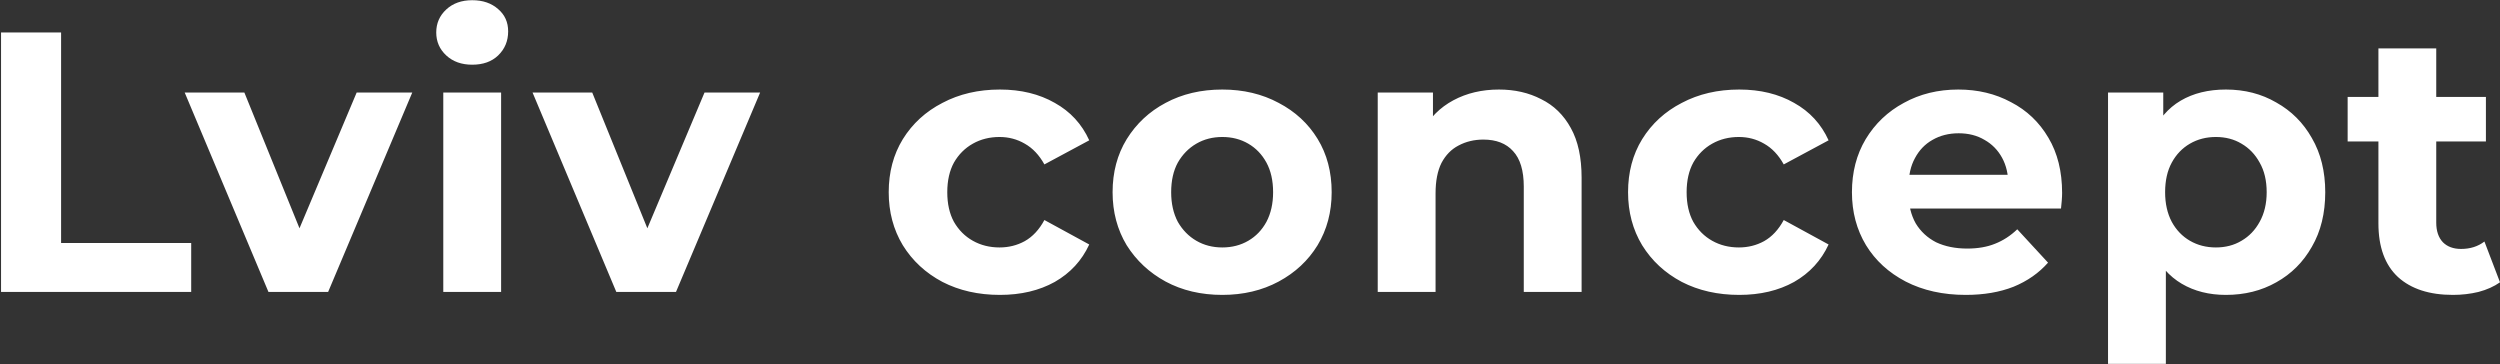 <?xml version="1.0" encoding="UTF-8"?> <svg xmlns="http://www.w3.org/2000/svg" width="2355" height="343" viewBox="0 0 2355 343" fill="none"><rect x="0" y="0" width="2355" height="343" fill="#333333" stroke="none"/> <path d="M0.982 275V30.574H57.549V228.908H180.111V275H0.982ZM252.883 275L173.968 87.141H230.186L295.832 248.811H267.898L335.988 87.141H388.365L309.101 275H252.883ZM417.576 275V87.141H472.048V275H417.576ZM444.812 60.952C434.802 60.952 426.655 58.043 420.369 52.223C414.084 46.403 410.941 39.187 410.941 30.574C410.941 21.961 414.084 14.744 420.369 8.925C426.655 3.105 434.802 0.195 444.812 0.195C454.822 0.195 462.969 2.989 469.255 8.575C475.54 13.93 478.682 20.913 478.682 29.526C478.682 38.605 475.54 46.17 469.255 52.223C463.202 58.043 455.055 60.952 444.812 60.952ZM580.567 275L501.652 87.141H557.87L623.516 248.811H595.582L663.672 87.141H716.049L636.785 275H580.567ZM941.919 277.793C921.667 277.793 903.626 273.72 887.796 265.572C871.967 257.192 859.513 245.669 850.434 231.003C841.588 216.338 837.165 199.693 837.165 181.07C837.165 162.215 841.588 145.57 850.434 131.138C859.513 116.472 871.967 105.066 887.796 96.918C903.626 88.538 921.667 84.347 941.919 84.347C961.706 84.347 978.932 88.538 993.598 96.918C1008.26 105.066 1019.09 116.821 1026.07 132.185L983.821 154.882C978.932 146.036 972.764 139.518 965.314 135.328C958.098 131.138 950.183 129.043 941.57 129.043C932.259 129.043 923.878 131.138 916.429 135.328C908.98 139.518 903.044 145.454 898.621 153.136C894.431 160.818 892.336 170.13 892.336 181.07C892.336 192.011 894.431 201.323 898.621 209.005C903.044 216.687 908.98 222.623 916.429 226.813C923.878 231.003 932.259 233.098 941.57 233.098C950.183 233.098 958.098 231.12 965.314 227.162C972.764 222.972 978.932 216.338 983.821 207.259L1026.07 230.305C1019.09 245.436 1008.26 257.192 993.598 265.572C978.932 273.72 961.706 277.793 941.919 277.793ZM1151.42 277.793C1131.4 277.793 1113.59 273.603 1098 265.223C1082.63 256.843 1070.41 245.436 1061.33 231.003C1052.49 216.338 1048.06 199.693 1048.06 181.07C1048.06 162.215 1052.49 145.57 1061.33 131.138C1070.41 116.472 1082.63 105.066 1098 96.918C1113.59 88.538 1131.4 84.347 1151.42 84.347C1171.21 84.347 1188.9 88.538 1204.5 96.918C1220.09 105.066 1232.32 116.356 1241.16 130.789C1250.01 145.221 1254.43 161.982 1254.43 181.07C1254.43 199.693 1250.01 216.338 1241.16 231.003C1232.32 245.436 1220.09 256.843 1204.5 265.223C1188.9 273.603 1171.21 277.793 1151.42 277.793ZM1151.42 233.098C1160.5 233.098 1168.65 231.003 1175.86 226.813C1183.08 222.623 1188.78 216.687 1192.97 209.005C1197.16 201.09 1199.26 191.779 1199.26 181.07C1199.26 170.13 1197.16 160.818 1192.97 153.136C1188.78 145.454 1183.08 139.518 1175.86 135.328C1168.65 131.138 1160.5 129.043 1151.42 129.043C1142.34 129.043 1134.2 131.138 1126.98 135.328C1119.76 139.518 1113.94 145.454 1109.52 153.136C1105.33 160.818 1103.24 170.13 1103.24 181.07C1103.24 191.779 1105.33 201.09 1109.52 209.005C1113.94 216.687 1119.76 222.623 1126.98 226.813C1134.2 231.003 1142.34 233.098 1151.42 233.098ZM1412.01 84.347C1426.9 84.347 1440.17 87.374 1451.81 93.426C1463.68 99.246 1473 108.325 1479.75 120.662C1486.5 132.767 1489.87 148.364 1489.87 167.452V275H1435.4V175.833C1435.4 160.702 1432.03 149.528 1425.27 142.311C1418.76 135.095 1409.45 131.487 1397.34 131.487C1388.73 131.487 1380.93 133.349 1373.95 137.074C1367.19 140.566 1361.84 146.036 1357.88 153.485C1354.16 160.934 1352.3 170.479 1352.3 182.118V275H1297.82V87.141H1349.85V139.169L1340.07 123.456C1346.83 110.885 1356.49 101.225 1369.06 94.474C1381.63 87.723 1395.94 84.347 1412.01 84.347ZM1638.38 277.793C1618.13 277.793 1600.09 273.72 1584.26 265.572C1568.43 257.192 1555.98 245.669 1546.9 231.003C1538.05 216.338 1533.63 199.693 1533.63 181.07C1533.63 162.215 1538.05 145.57 1546.9 131.138C1555.98 116.472 1568.43 105.066 1584.26 96.918C1600.09 88.538 1618.13 84.347 1638.38 84.347C1658.17 84.347 1675.4 88.538 1690.06 96.918C1704.73 105.066 1715.55 116.821 1722.54 132.185L1680.29 154.882C1675.4 146.036 1669.23 139.518 1661.78 135.328C1654.56 131.138 1646.65 129.043 1638.03 129.043C1628.72 129.043 1620.34 131.138 1612.89 135.328C1605.44 139.518 1599.51 145.454 1595.09 153.136C1590.9 160.818 1588.8 170.13 1588.8 181.07C1588.8 192.011 1590.9 201.323 1595.09 209.005C1599.51 216.687 1605.44 222.623 1612.89 226.813C1620.34 231.003 1628.72 233.098 1638.03 233.098C1646.65 233.098 1654.56 231.12 1661.78 227.162C1669.23 222.972 1675.4 216.338 1680.29 207.259L1722.54 230.305C1715.55 245.436 1704.73 257.192 1690.06 265.572C1675.4 273.72 1658.17 277.793 1638.38 277.793ZM1851.73 277.793C1830.31 277.793 1811.46 273.603 1795.16 265.223C1779.1 256.843 1766.64 245.436 1757.8 231.003C1748.95 216.338 1744.53 199.693 1744.53 181.07C1744.53 162.215 1748.84 145.57 1757.45 131.138C1766.29 116.472 1778.28 105.066 1793.41 96.918C1808.55 88.538 1825.66 84.347 1844.74 84.347C1863.13 84.347 1879.66 88.305 1894.33 96.22C1909.23 103.902 1920.98 115.075 1929.59 129.741C1938.21 144.174 1942.51 161.516 1942.51 181.769C1942.51 183.864 1942.4 186.308 1942.17 189.102C1941.93 191.662 1941.7 194.107 1941.47 196.434H1788.88V164.659H1912.83L1891.88 174.087C1891.88 164.31 1889.9 155.813 1885.95 148.597C1881.99 141.38 1876.52 135.793 1869.54 131.836C1862.55 127.646 1854.4 125.551 1845.09 125.551C1835.78 125.551 1827.52 127.646 1820.3 131.836C1813.32 135.793 1807.85 141.497 1803.89 148.946C1799.93 156.162 1797.95 164.775 1797.95 174.785V183.166C1797.95 193.408 1800.17 202.487 1804.59 210.402C1809.24 218.084 1815.65 224.02 1823.79 228.21C1832.17 232.167 1841.95 234.146 1853.12 234.146C1863.13 234.146 1871.86 232.633 1879.31 229.607C1886.99 226.58 1893.98 222.041 1900.26 215.989L1929.25 247.415C1920.63 257.192 1909.81 264.757 1896.77 270.111C1883.74 275.233 1868.72 277.793 1851.73 277.793ZM2096.8 277.793C2080.97 277.793 2067.12 274.302 2055.25 267.318C2043.38 260.334 2034.07 249.743 2027.32 235.543C2020.8 221.11 2017.54 202.952 2017.54 181.07C2017.54 158.956 2020.68 140.798 2026.97 126.598C2033.25 112.398 2042.33 101.807 2054.2 94.823C2066.08 87.839 2080.28 84.347 2096.8 84.347C2114.5 84.347 2130.32 88.421 2144.29 96.569C2158.49 104.484 2169.67 115.657 2177.81 130.09C2186.19 144.523 2190.38 161.516 2190.38 181.07C2190.38 200.857 2186.19 217.967 2177.81 232.4C2169.67 246.833 2158.49 258.007 2144.29 265.921C2130.32 273.836 2114.5 277.793 2096.8 277.793ZM1985.76 342.741V87.141H2037.79V125.551L2036.74 181.42L2040.24 236.939V342.741H1985.76ZM2087.38 233.098C2096.45 233.098 2104.49 231.003 2111.47 226.813C2118.69 222.623 2124.39 216.687 2128.58 209.005C2133 201.09 2135.21 191.779 2135.21 181.07C2135.21 170.13 2133 160.818 2128.58 153.136C2124.39 145.454 2118.69 139.518 2111.47 135.328C2104.49 131.138 2096.45 129.043 2087.38 129.043C2078.3 129.043 2070.15 131.138 2062.93 135.328C2055.72 139.518 2050.01 145.454 2045.82 153.136C2041.63 160.818 2039.54 170.13 2039.54 181.07C2039.54 191.779 2041.63 201.09 2045.82 209.005C2050.01 216.687 2055.72 222.623 2062.93 226.813C2070.15 231.003 2078.3 233.098 2087.38 233.098ZM2310.65 277.793C2288.54 277.793 2271.31 272.207 2258.97 261.033C2246.64 249.626 2240.47 232.749 2240.47 210.402V45.589H2294.94V209.703C2294.94 217.618 2297.03 223.787 2301.22 228.21C2305.41 232.4 2311.12 234.495 2318.33 234.495C2326.95 234.495 2334.28 232.167 2340.33 227.511L2355 265.921C2349.41 269.879 2342.66 272.905 2334.75 275C2327.06 276.862 2319.03 277.793 2310.65 277.793ZM2211.48 133.233V91.331H2341.73V133.233H2211.48Z" fill="#ffffff"></path> </svg> 